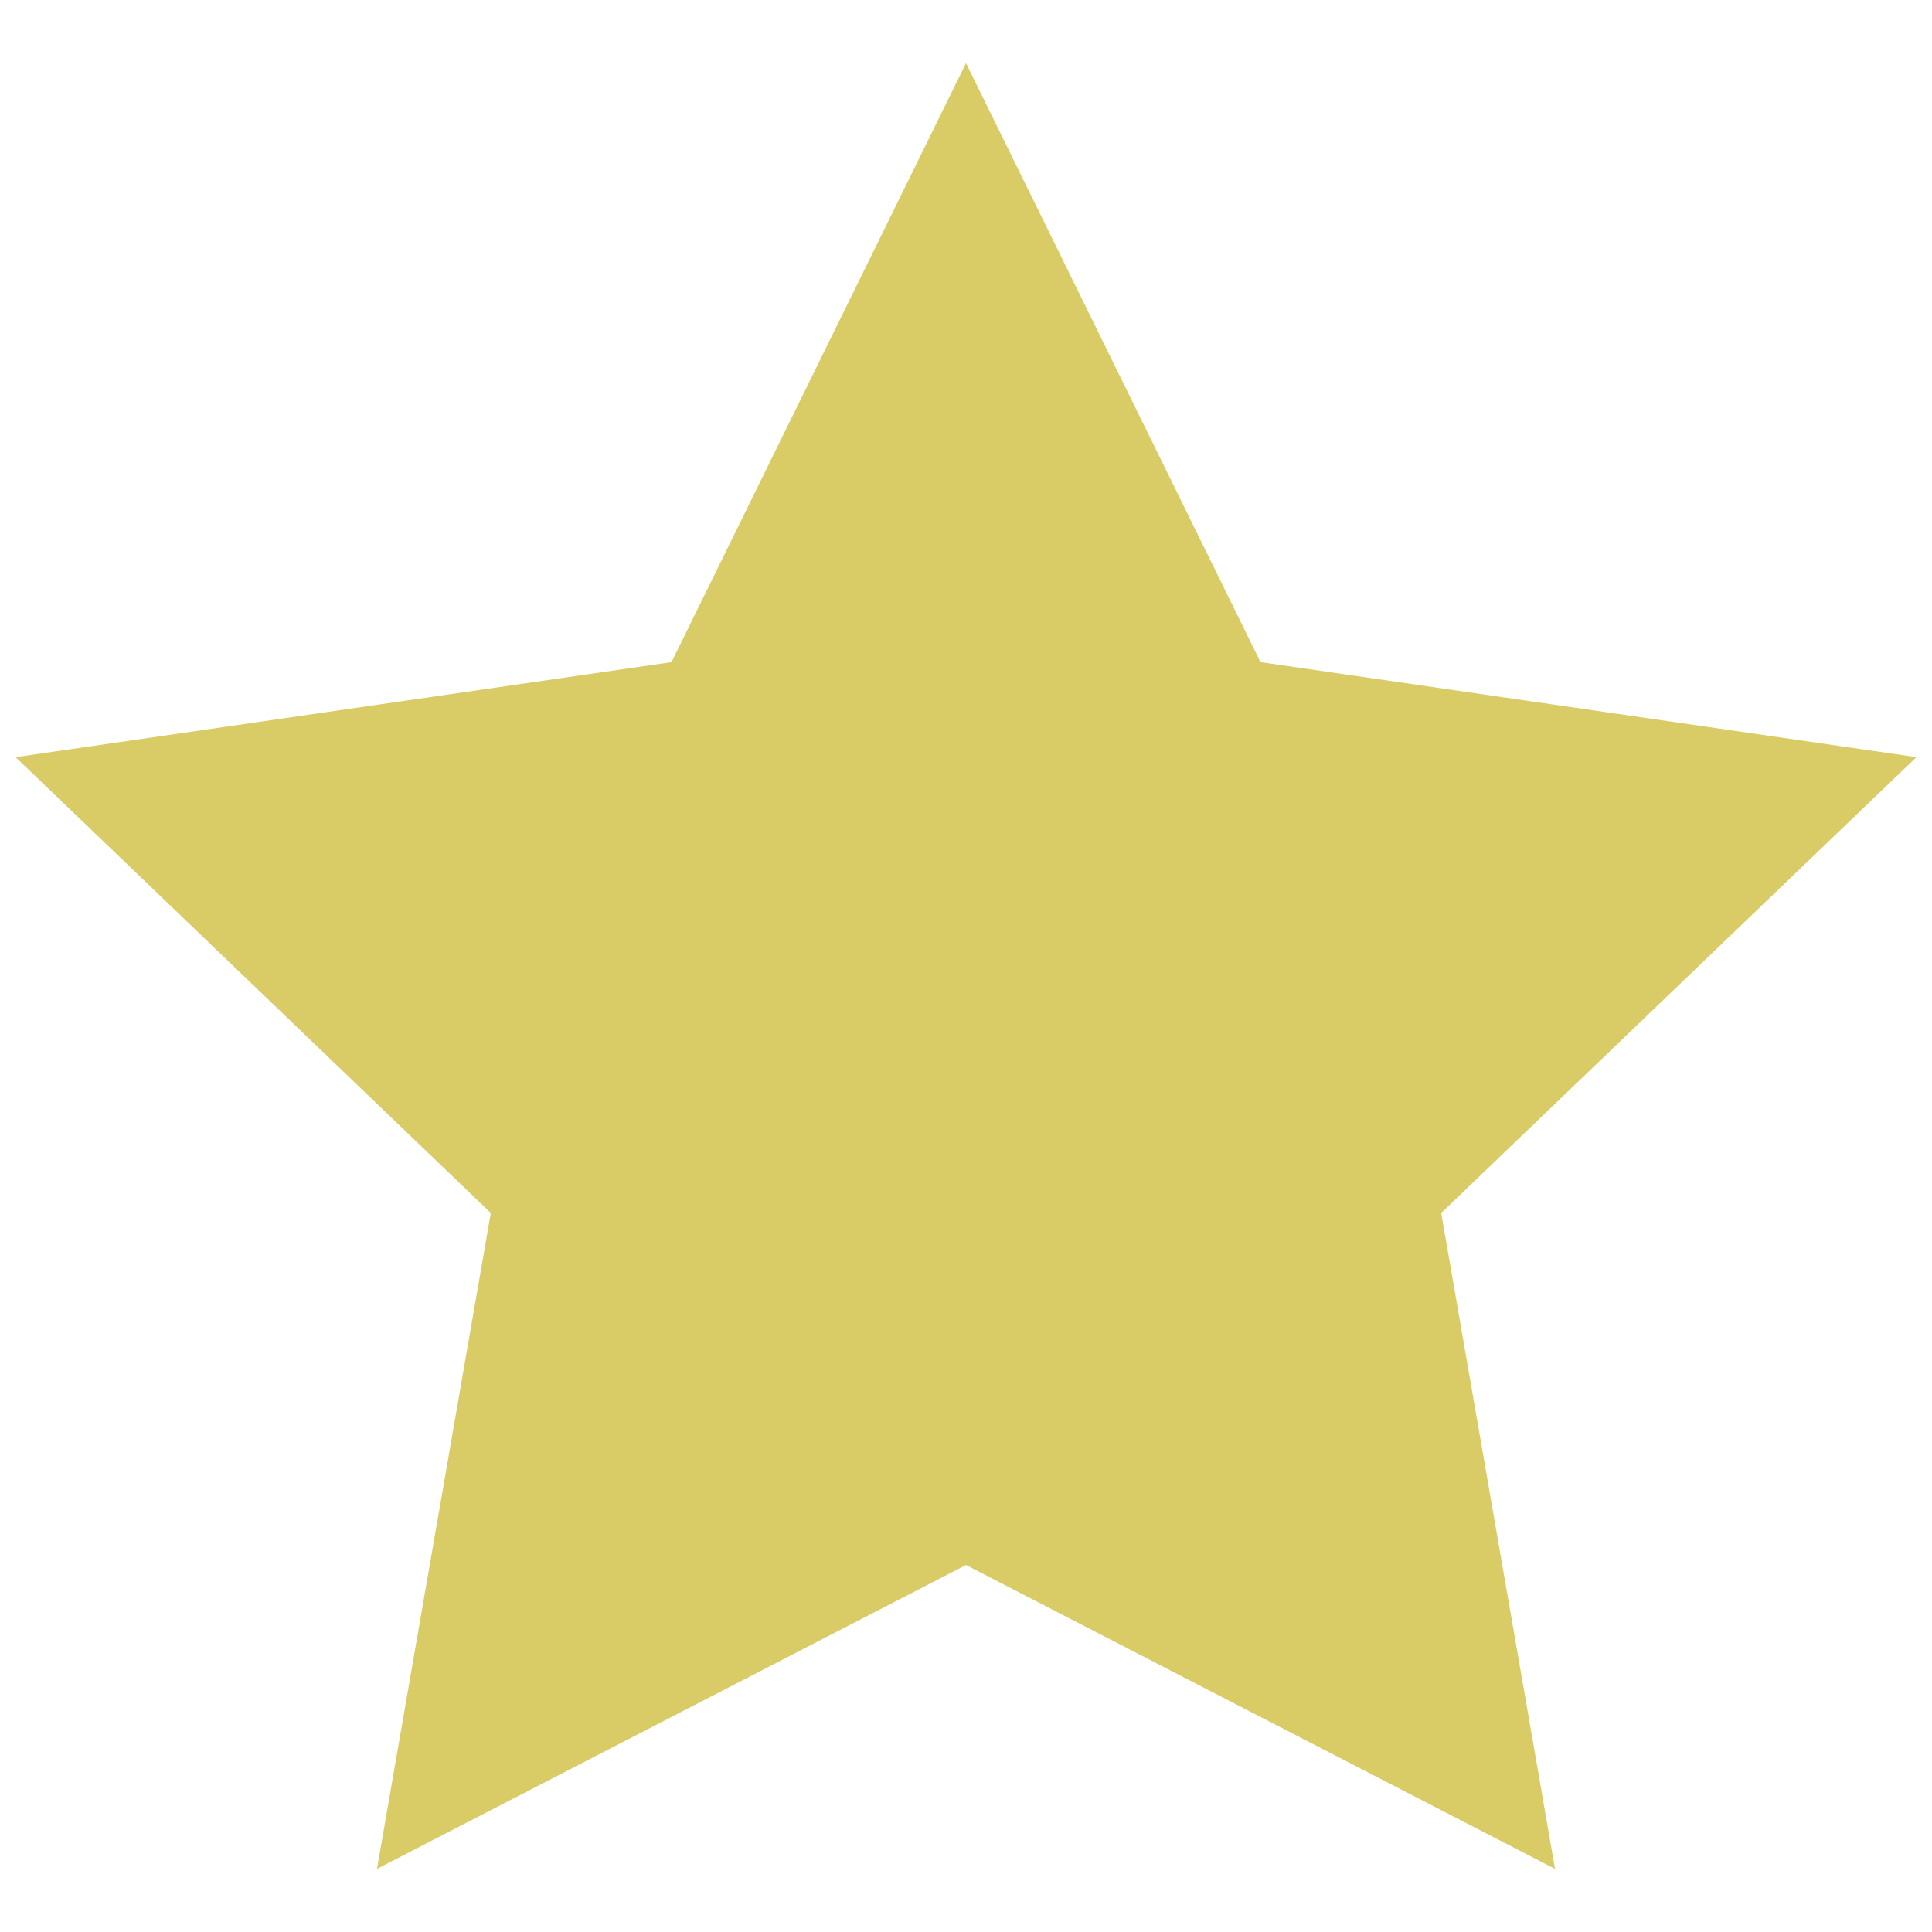 <?xml version="1.0" encoding="UTF-8" standalone="no"?>
<svg
   xmlns:dc="http://purl.org/dc/elements/1.1/"
   xmlns:cc="http://creativecommons.org/ns#"
   xmlns:rdf="http://www.w3.org/1999/02/22-rdf-syntax-ns#"
   xmlns:svg="http://www.w3.org/2000/svg"
   xmlns="http://www.w3.org/2000/svg"
   xmlns:sodipodi="http://sodipodi.sourceforge.net/DTD/sodipodi-0.dtd"
   xmlns:inkscape="http://www.inkscape.org/namespaces/inkscape"
   width="15.246"
   height="15.246"
   viewBox="0 0 15.246 15.246"
   version="1.1"
   id="svg5"
   sodipodi:docname="favicon.ico-symbolic.svg"
   inkscape:version="1.0.2 (e86c870879, 2021-01-15)">
  <defs
     id="defs9" />
  <sodipodi:namedview
     pagecolor="#ffffff"
     bordercolor="#666666"
     borderopacity="1"
     objecttolerance="10"
     gridtolerance="10"
     guidetolerance="10"
     inkscape:pageopacity="0"
     inkscape:pageshadow="2"
     inkscape:window-width="1668"
     inkscape:window-height="1085"
     id="namedview7"
     showgrid="false"
     inkscape:zoom="29.698485"
     inkscape:cx="11.548001"
     inkscape:cy="10.832639"
     inkscape:window-x="26"
     inkscape:window-y="23"
     inkscape:window-maximized="0"
     inkscape:current-layer="svg5" />
  <g
     id="surface1"
     transform="translate(-4.377,-3.627)">
    <path
       style="fill:#d9cc66;fill-opacity:1;fill-rule:nonzero;stroke:none"
       d="M 12,4.125 14.324,8.852 19.5,9.602 15.75,13.199 16.648,18.375 12,15.977 7.352,18.375 8.25,13.199 4.5,9.602 l 5.176,-0.75 z m 0,0"
       id="path2" />
  </g>
</svg>
